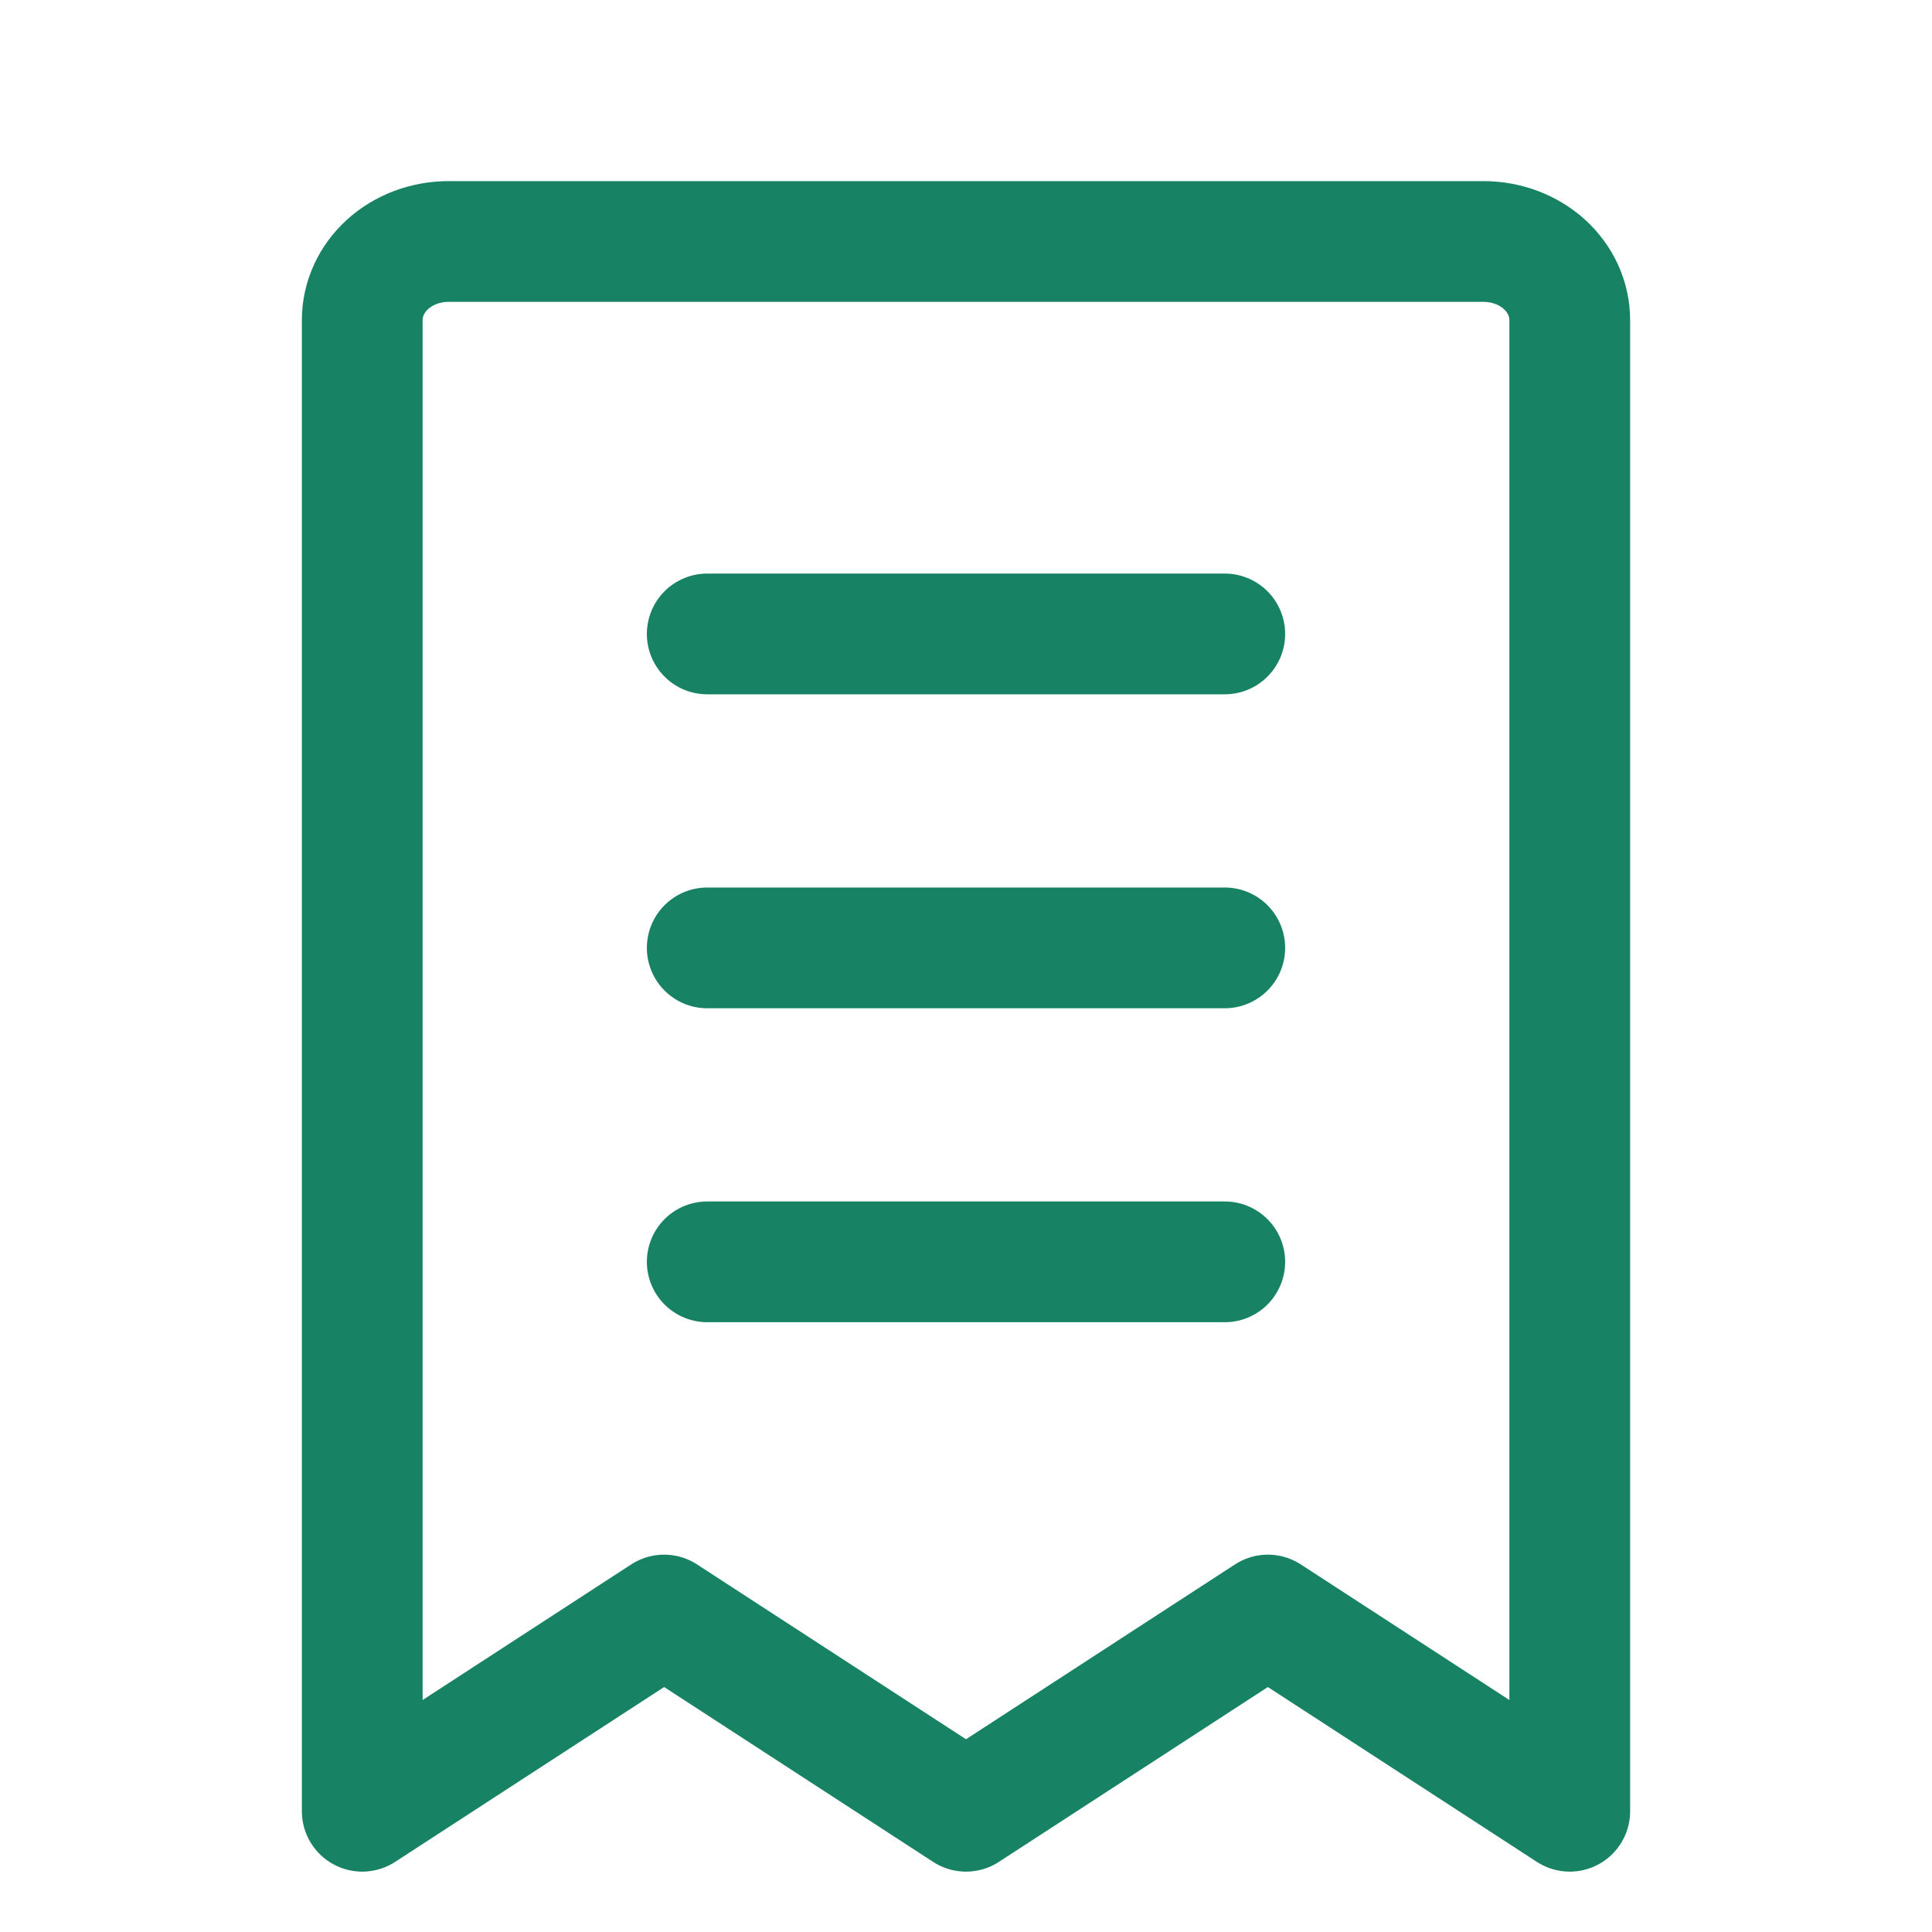 <svg width="16" height="16" viewBox="0 0 16 16" fill="none" xmlns="http://www.w3.org/2000/svg">
<path d="M5.857 7.85H10.143M5.857 10.45H10.143M5.857 5.25H10.143M3 2.65C3 2.478 3.075 2.312 3.209 2.19C3.343 2.068 3.525 2 3.714 2H12.286C12.475 2 12.657 2.068 12.791 2.19C12.925 2.312 13 2.478 13 2.65V15L10.5 13.375L8 15L5.5 13.375L3 15V2.65Z" stroke="#188364" stroke-linecap="round" stroke-linejoin="round"/>
</svg>
